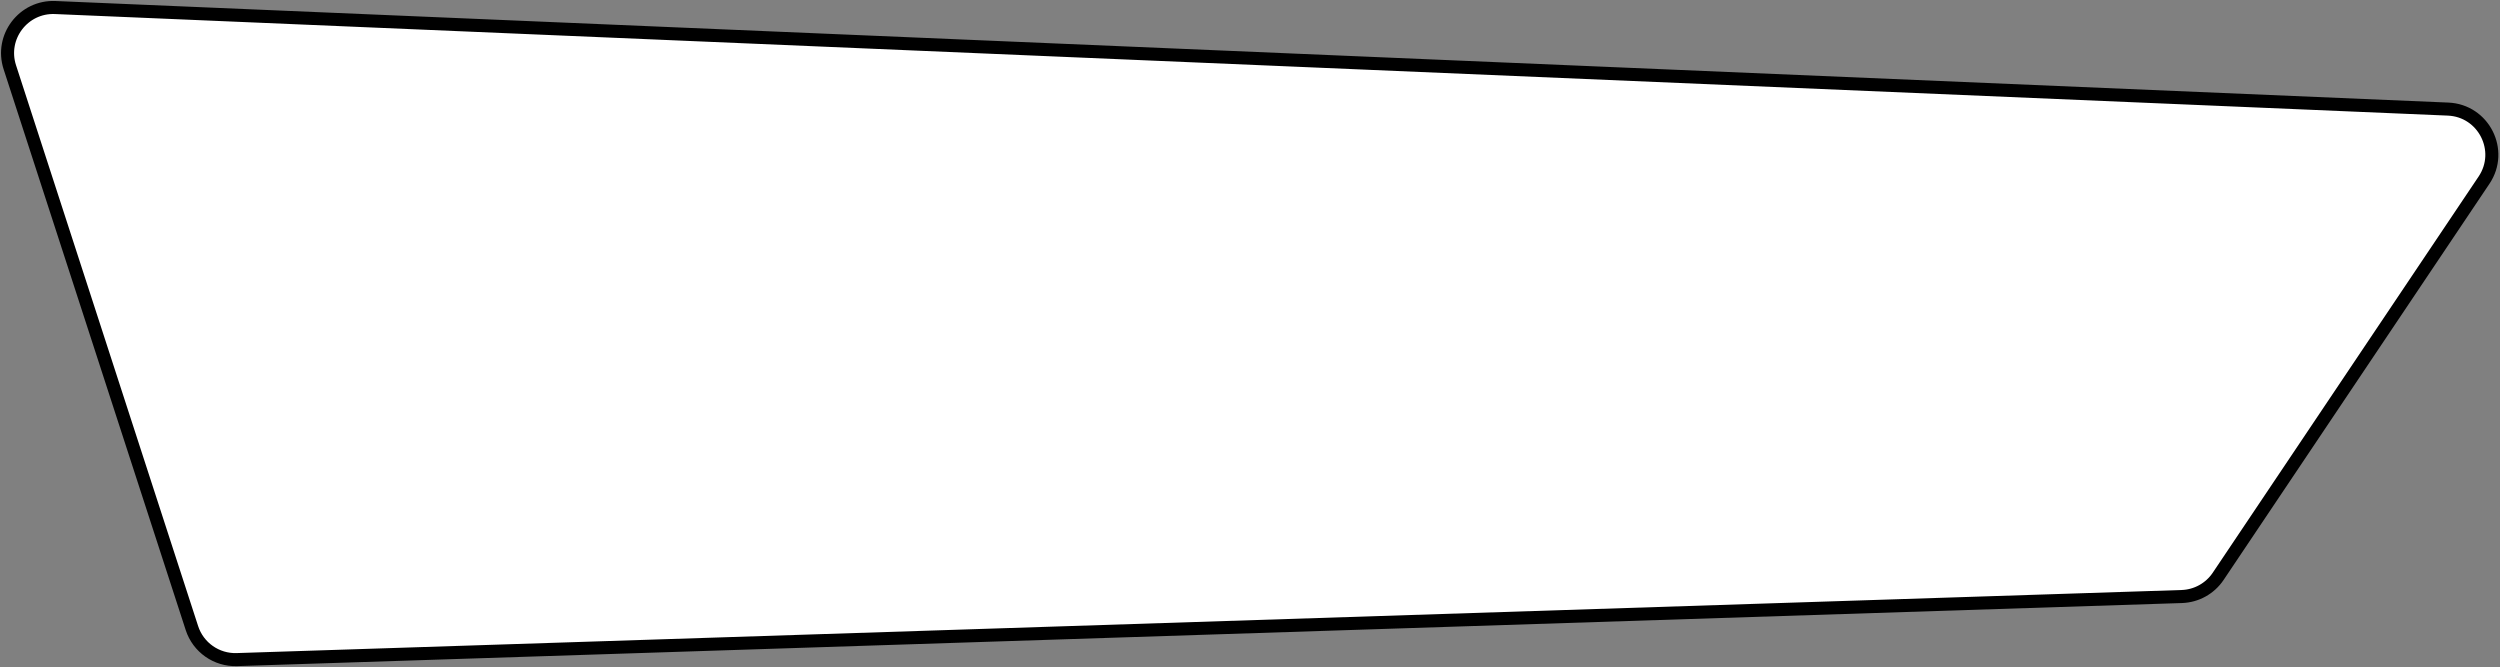 <svg viewBox="0 0 1150 307" fill="none" xmlns="http://www.w3.org/2000/svg">
<rect x="0" y="0" width="1150" height="307" fill="#808080" stroke="none"/>
<path d="M108.936 303.417L1003.61 274.4C1010.36 274.181 1016.6 270.725 1020.36 265.113L1142.66 82.865C1151.8 69.247 1142.5 50.878 1126.11 50.182L25.385 3.462C10.757 2.841 -0.001 17.003 4.52 30.928L88.282 288.913C91.169 297.807 99.59 303.72 108.936 303.417Z" fill="white" stroke="black" stroke-width="6"/>
</svg>
